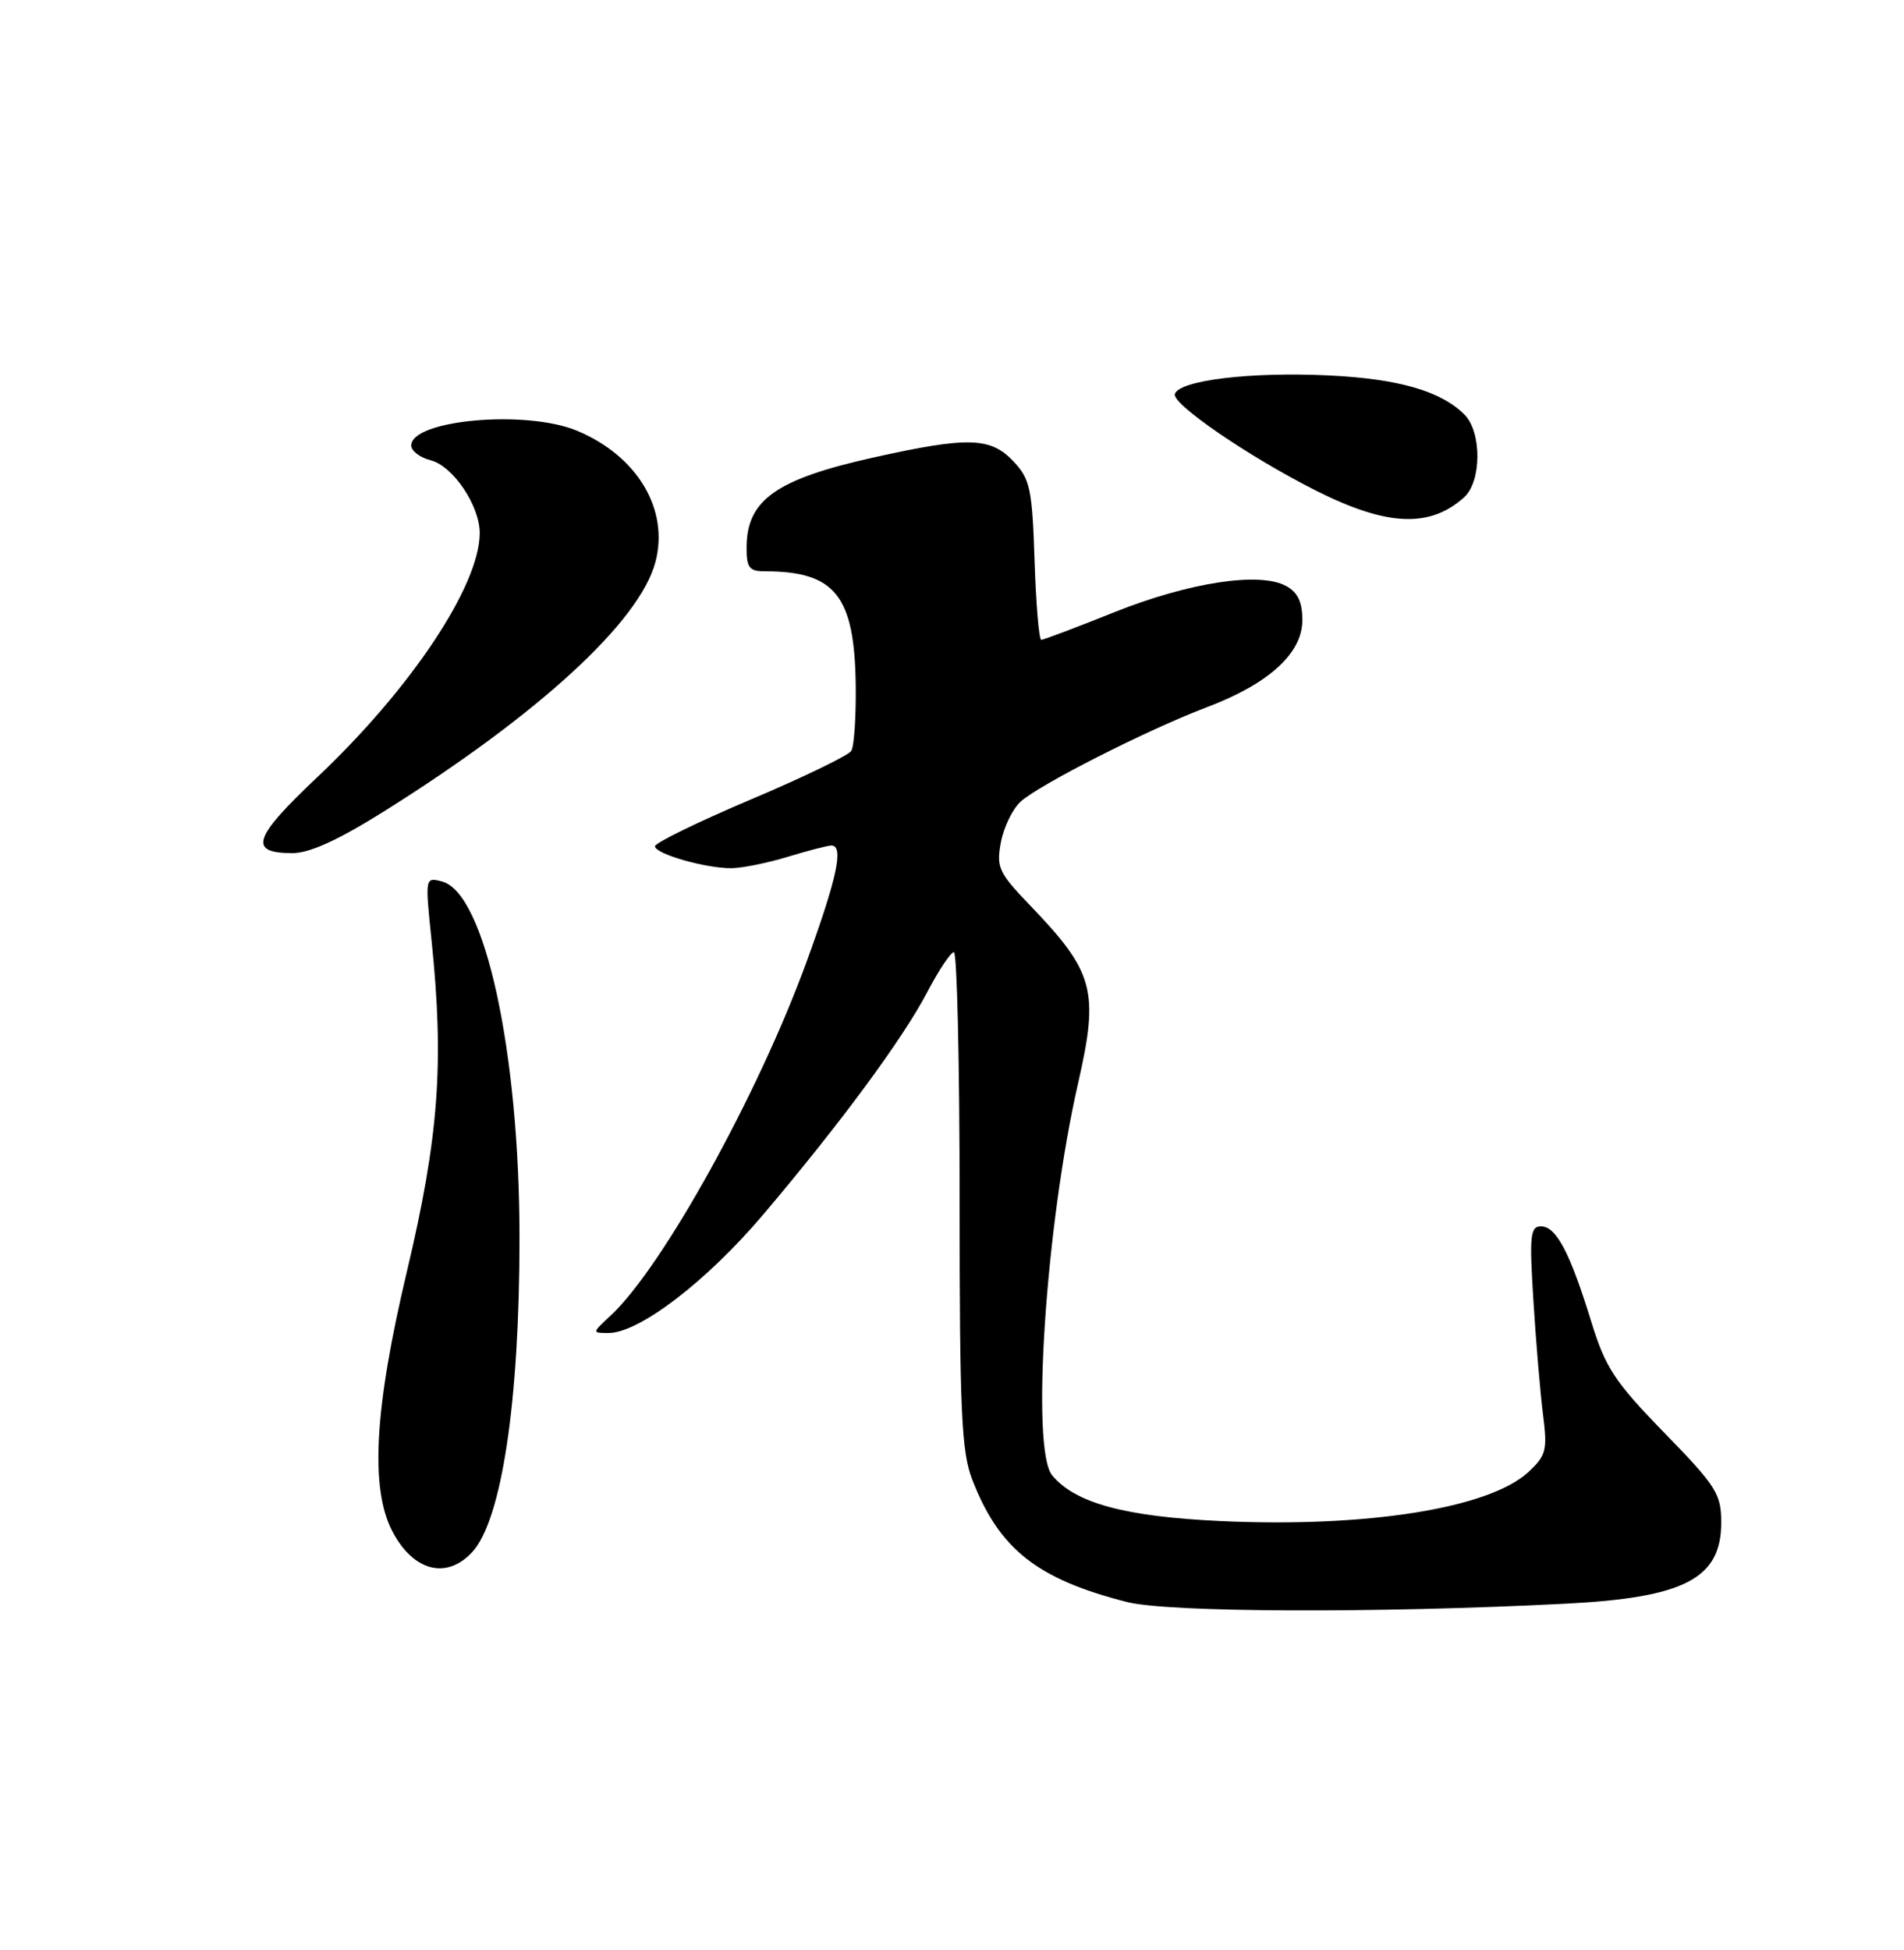 <?xml version="1.0" encoding="UTF-8" standalone="no"?>
<!DOCTYPE svg PUBLIC "-//W3C//DTD SVG 1.1//EN" "http://www.w3.org/Graphics/SVG/1.1/DTD/svg11.dtd" >
<svg xmlns="http://www.w3.org/2000/svg" xmlns:xlink="http://www.w3.org/1999/xlink" version="1.1" viewBox="0 0 250 256">
 <g >
 <path fill="currentColor"
d=" M 205.50 210.54 C 221.18 209.75 226.00 207.24 226.00 199.89 C 226.00 196.12 225.37 195.12 218.53 188.10 C 211.97 181.36 210.81 179.58 208.92 173.46 C 206.14 164.43 204.33 161.00 202.34 161.00 C 200.92 161.00 200.80 162.20 201.34 170.75 C 201.67 176.11 202.24 182.83 202.60 185.68 C 203.20 190.39 203.03 191.07 200.67 193.26 C 195.54 198.01 179.49 200.57 160.29 199.69 C 147.73 199.11 141.15 197.33 138.15 193.68 C 135.34 190.29 137.30 160.84 141.56 142.19 C 144.33 130.06 143.67 127.62 135.23 118.84 C 131.13 114.57 130.80 113.87 131.42 110.58 C 131.79 108.61 132.95 106.21 134.00 105.25 C 136.45 103.01 150.74 95.77 158.43 92.86 C 166.59 89.78 171.00 85.77 171.00 81.43 C 171.00 79.01 170.40 77.75 168.83 76.91 C 165.34 75.04 156.07 76.47 146.27 80.39 C 141.31 82.38 137.01 84.00 136.72 84.00 C 136.42 84.00 136.03 79.31 135.84 73.58 C 135.53 64.17 135.26 62.90 133.08 60.58 C 130.07 57.38 127.12 57.30 114.74 60.05 C 101.97 62.89 98.09 65.61 98.03 71.75 C 98.00 74.51 98.36 75.00 100.37 75.00 C 109.66 75.00 112.20 78.17 112.36 89.95 C 112.41 94.10 112.15 97.99 111.77 98.58 C 111.40 99.18 105.44 102.06 98.54 104.98 C 91.64 107.90 86.00 110.66 86.00 111.10 C 86.00 112.09 92.59 113.99 96.00 113.98 C 97.38 113.98 100.71 113.31 103.41 112.49 C 106.11 111.67 108.70 111.00 109.16 111.00 C 110.83 111.00 109.93 115.21 105.91 126.25 C 99.55 143.71 86.97 166.41 80.17 172.72 C 77.72 174.99 77.72 175.00 79.90 175.00 C 83.92 175.00 92.78 168.22 100.18 159.49 C 110.39 147.44 118.53 136.40 121.75 130.25 C 123.26 127.37 124.84 125.00 125.25 125.00 C 125.66 125.00 126.00 139.62 126.00 157.48 C 126.00 185.28 126.24 190.57 127.65 194.23 C 131.19 203.37 136.16 207.31 147.99 210.32 C 153.37 211.69 180.66 211.80 205.50 210.54 Z  M 61.98 203.79 C 65.86 199.63 68.22 184.02 68.21 162.50 C 68.21 138.10 63.66 117.19 58.03 115.72 C 55.81 115.14 55.81 115.18 56.65 123.32 C 58.34 139.61 57.63 149.22 53.41 167.00 C 49.16 184.92 48.58 195.35 51.50 201.00 C 54.22 206.25 58.60 207.42 61.98 203.79 Z  M 50.58 106.42 C 70.76 93.75 83.94 81.64 86.04 73.85 C 87.91 66.93 83.72 59.87 75.77 56.55 C 69.09 53.76 54.00 55.11 54.00 58.49 C 54.00 59.20 55.14 60.07 56.53 60.42 C 59.47 61.16 63.00 66.38 62.99 70.00 C 62.97 76.90 53.96 90.42 41.64 102.05 C 33.20 110.02 32.56 112.00 38.41 112.00 C 40.67 112.00 44.47 110.26 50.58 106.42 Z  M 192.25 65.28 C 194.55 63.20 194.57 56.71 192.29 54.43 C 189.20 51.34 183.64 49.73 174.50 49.29 C 164.26 48.79 154.86 49.92 154.26 51.72 C 153.83 53.02 163.97 59.96 172.75 64.39 C 182.09 69.10 187.74 69.35 192.25 65.28 Z "/>
</g>
</svg>